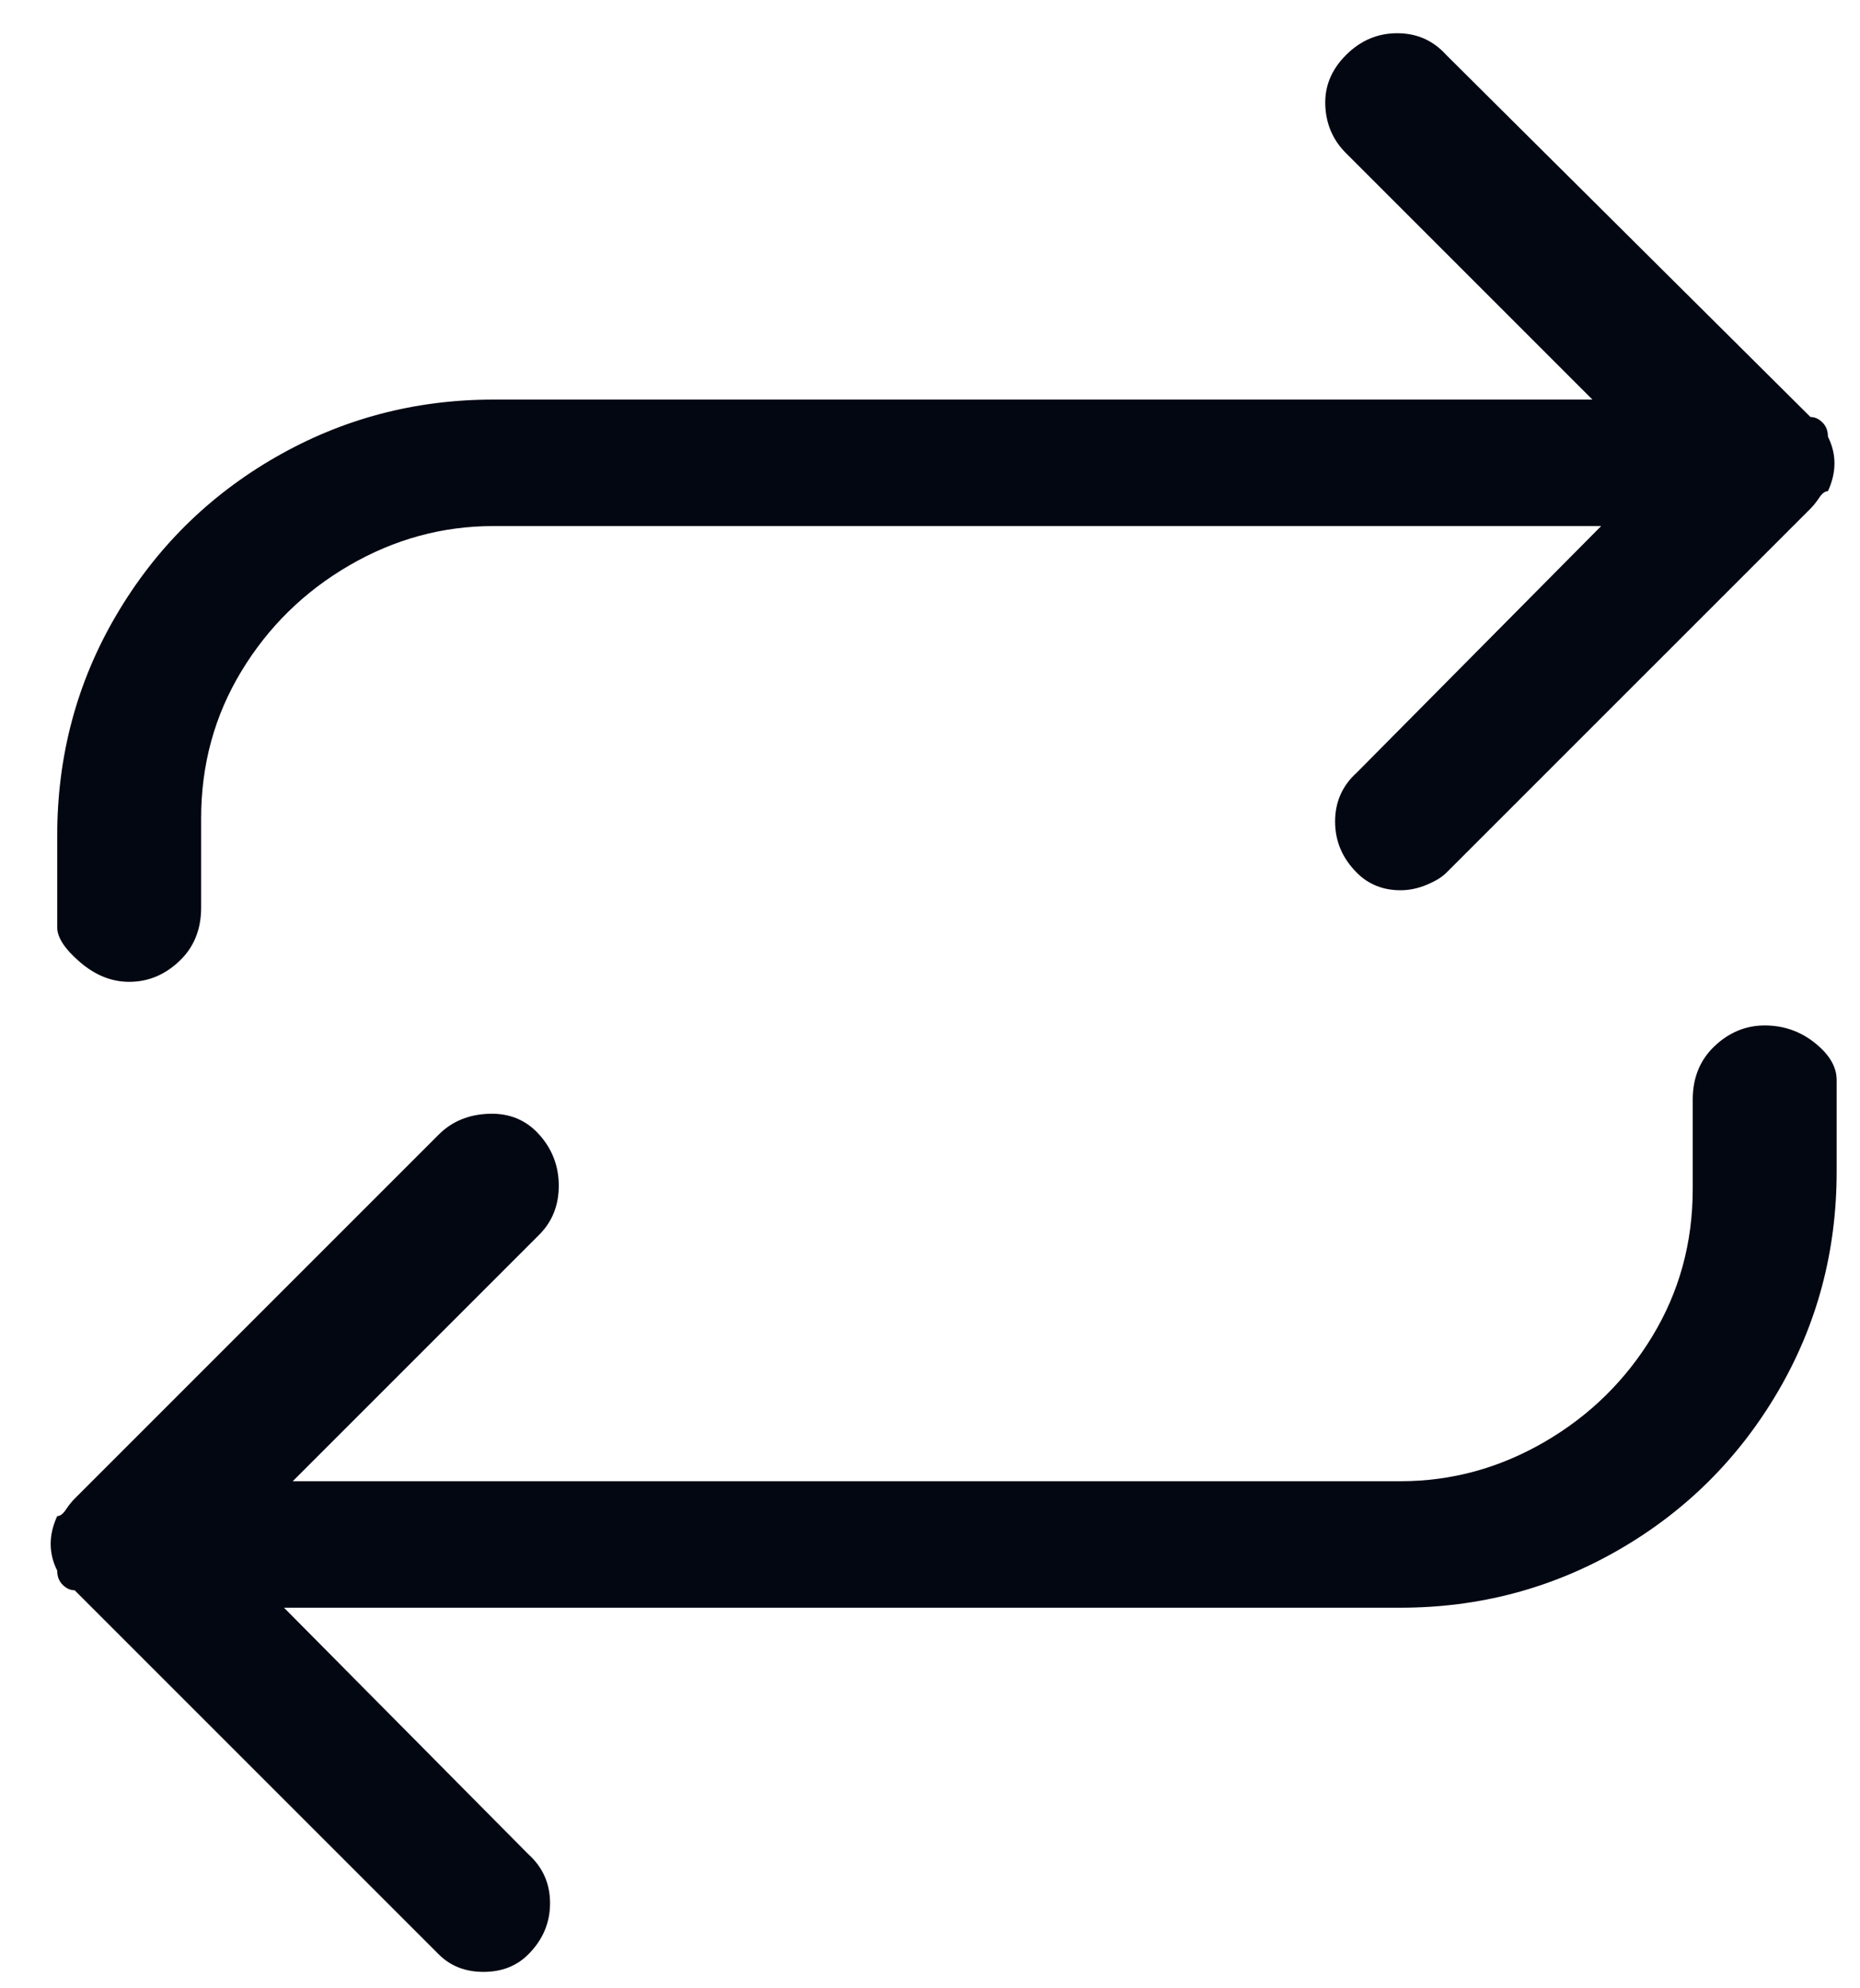 <svg width="29" height="31" viewBox="0 0 29 31" fill="none" xmlns="http://www.w3.org/2000/svg">
<path d="M2.014 15.308C2.309 15.308 2.569 15.2 2.796 14.985C3.023 14.77 3.136 14.492 3.136 14.152V12.758C3.136 11.919 3.346 11.154 3.765 10.463C4.184 9.772 4.745 9.222 5.448 8.814C6.151 8.406 6.899 8.202 7.692 8.202H24.964L21.156 12.044C20.929 12.248 20.816 12.503 20.816 12.809C20.816 13.115 20.929 13.381 21.156 13.608C21.337 13.789 21.564 13.88 21.836 13.88C21.972 13.88 22.108 13.852 22.244 13.795C22.38 13.738 22.482 13.676 22.55 13.608L28.228 7.93C28.273 7.885 28.319 7.828 28.364 7.76C28.409 7.692 28.455 7.658 28.5 7.658C28.636 7.363 28.636 7.08 28.5 6.808C28.5 6.717 28.472 6.644 28.415 6.587C28.358 6.53 28.296 6.502 28.228 6.502L22.55 0.858C22.346 0.631 22.091 0.518 21.785 0.518C21.479 0.518 21.213 0.631 20.986 0.858C20.759 1.085 20.652 1.345 20.663 1.64C20.674 1.935 20.782 2.184 20.986 2.388L24.828 6.23H7.692C6.468 6.23 5.335 6.53 4.292 7.131C3.249 7.732 2.422 8.553 1.81 9.596C1.198 10.639 0.892 11.783 0.892 13.03V14.458C0.892 14.617 1.011 14.798 1.249 15.002C1.487 15.206 1.742 15.308 2.014 15.308ZM27.514 15.988C27.219 15.988 26.959 16.096 26.732 16.311C26.505 16.526 26.392 16.804 26.392 17.144V18.538C26.392 19.377 26.182 20.142 25.763 20.833C25.344 21.524 24.783 22.074 24.08 22.482C23.377 22.89 22.629 23.094 21.836 23.094H4.564L8.406 19.252C8.61 19.048 8.712 18.793 8.712 18.487C8.712 18.181 8.61 17.915 8.406 17.688C8.202 17.461 7.941 17.354 7.624 17.365C7.307 17.376 7.046 17.484 6.842 17.688L1.164 23.366C1.119 23.411 1.073 23.468 1.028 23.536C0.983 23.604 0.937 23.638 0.892 23.638C0.756 23.933 0.756 24.216 0.892 24.488C0.892 24.579 0.92 24.652 0.977 24.709C1.034 24.766 1.096 24.794 1.164 24.794L6.842 30.472C7.023 30.653 7.256 30.744 7.539 30.744C7.822 30.744 8.055 30.653 8.236 30.472C8.463 30.245 8.576 29.979 8.576 29.673C8.576 29.367 8.463 29.112 8.236 28.908L4.428 25.066H21.836C23.06 25.066 24.193 24.766 25.236 24.165C26.279 23.564 27.106 22.743 27.718 21.7C28.33 20.657 28.636 19.513 28.636 18.266V16.838C28.636 16.634 28.523 16.441 28.296 16.26C28.069 16.079 27.809 15.988 27.514 15.988Z" fill="#030712"/>
</svg>
